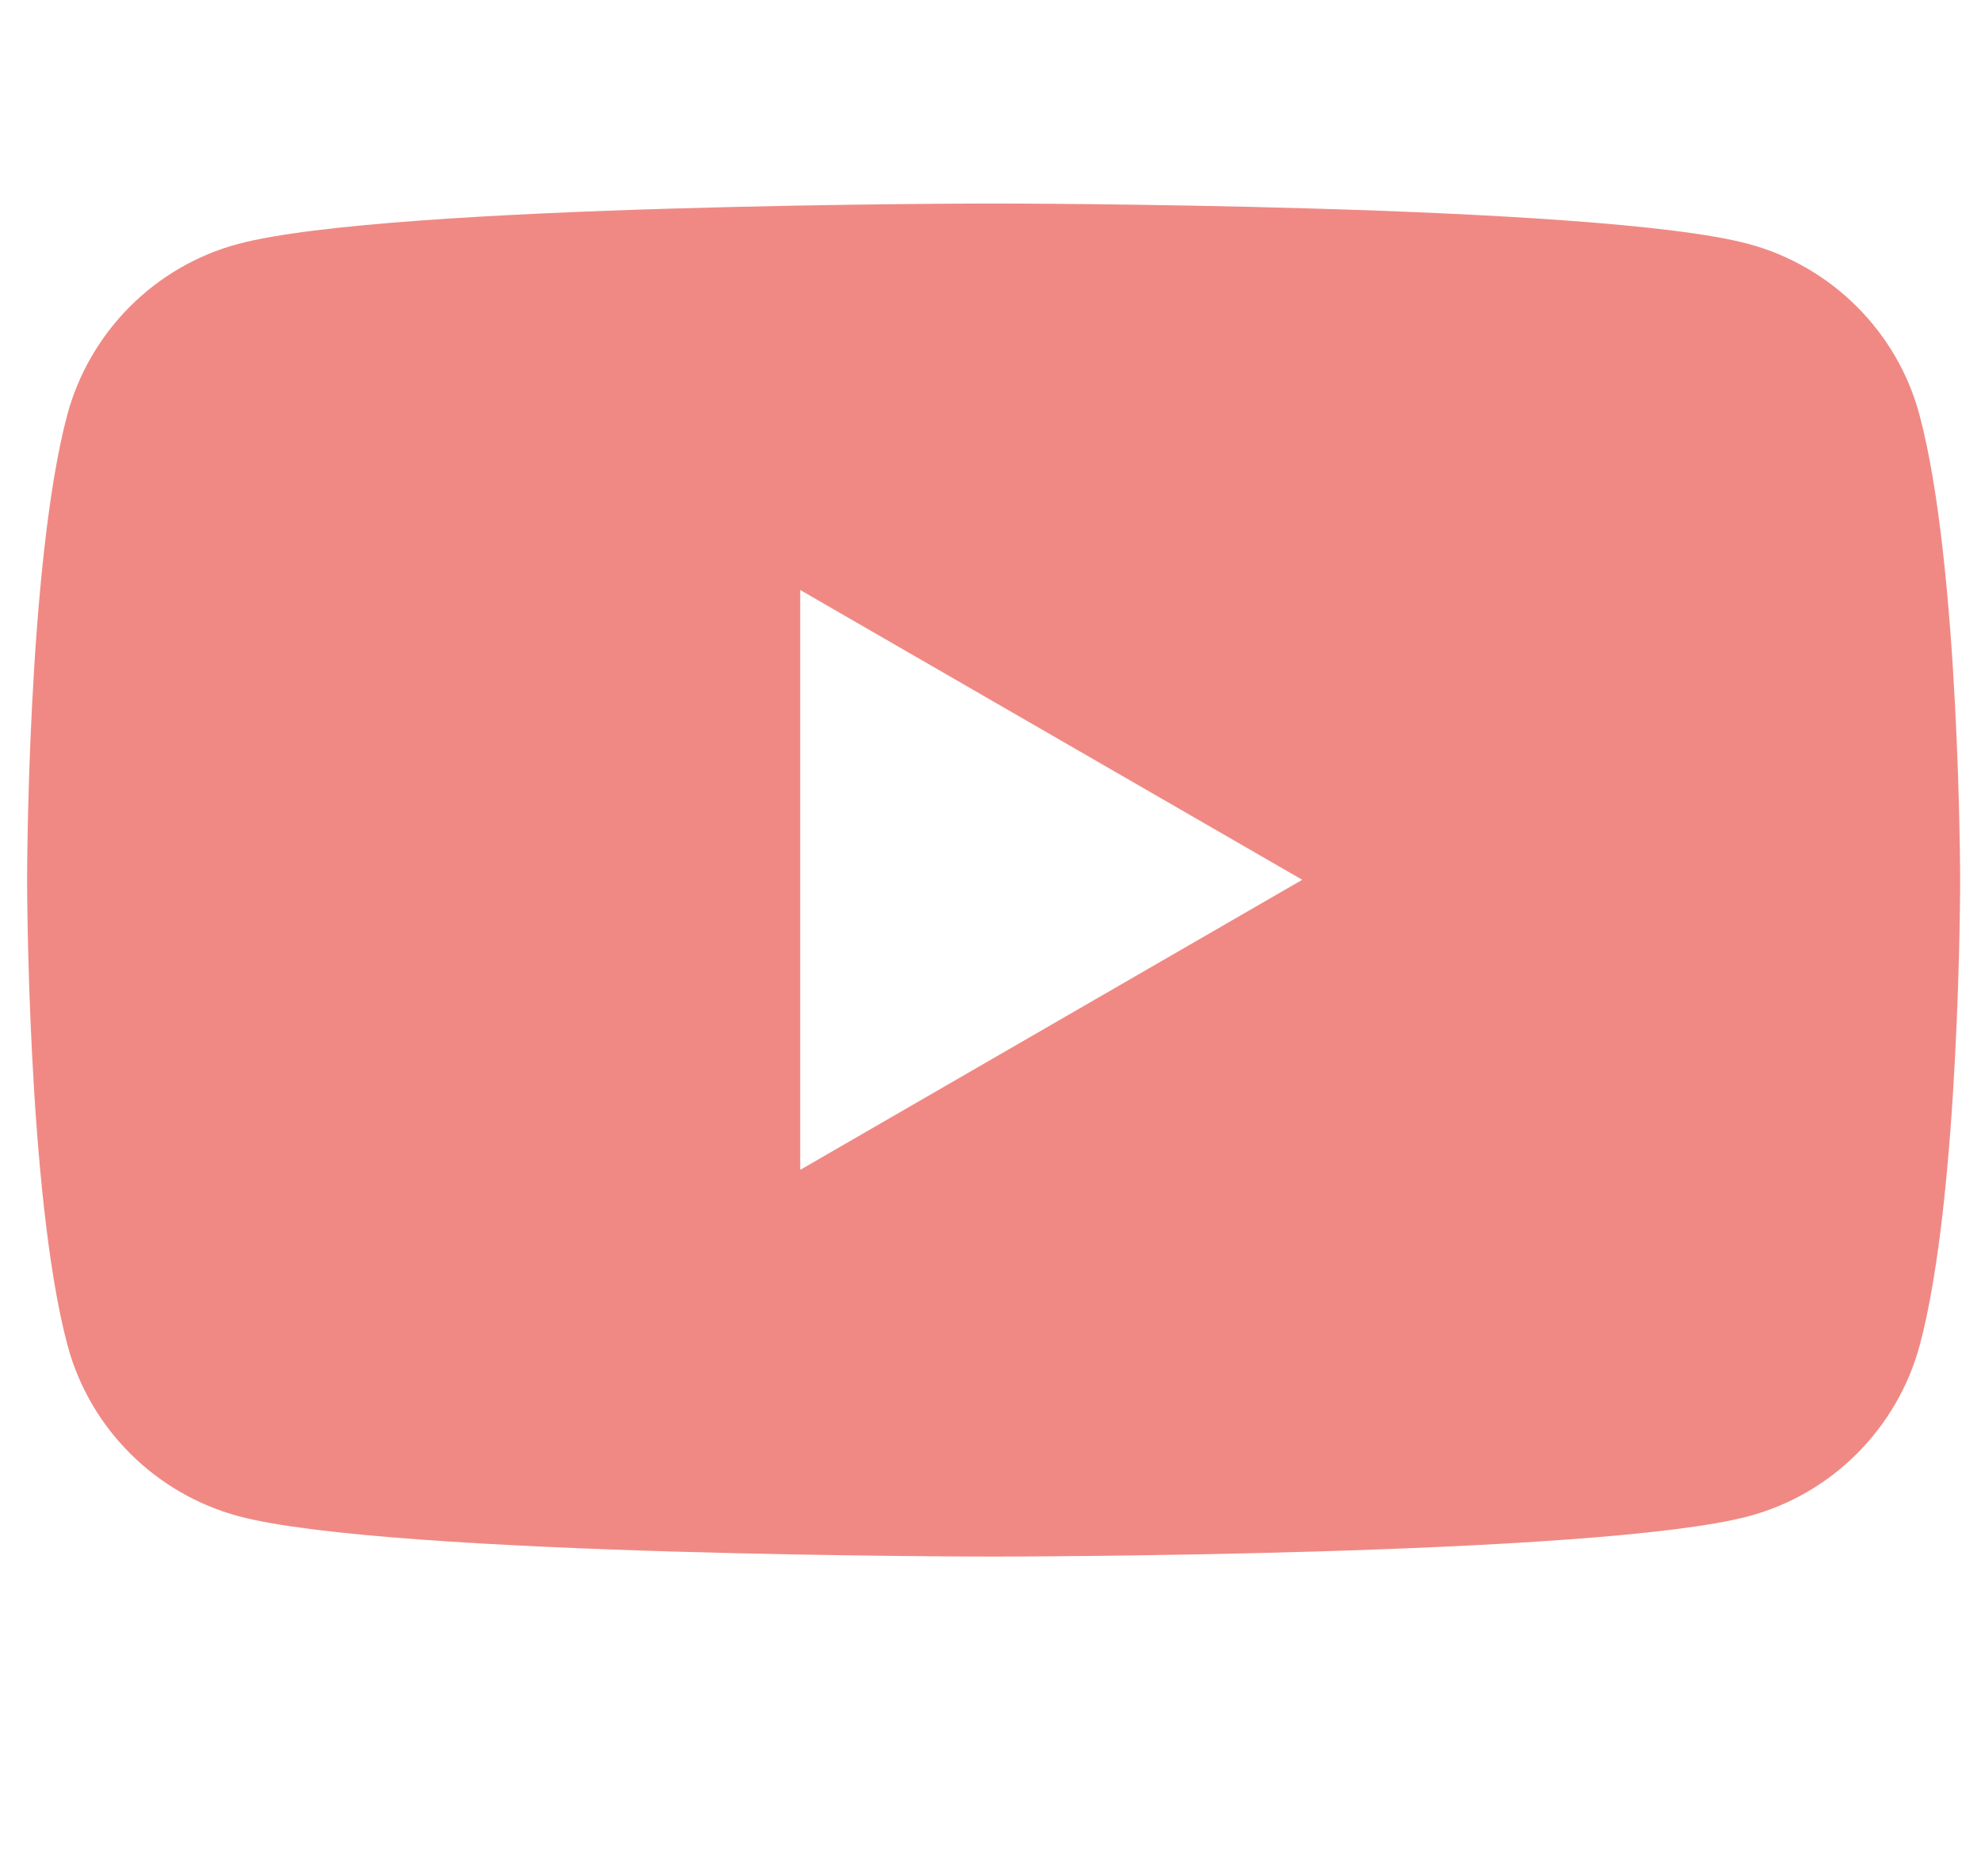 <?xml version="1.0" encoding="utf-8"?>
<!-- Generator: Adobe Illustrator 25.4.1, SVG Export Plug-In . SVG Version: 6.00 Build 0)  -->
<svg version="1.1" id="レイヤー_1" xmlns="http://www.w3.org/2000/svg" xmlns:xlink="http://www.w3.org/1999/xlink" x="0px"
	 y="0px" viewBox="0 0 76 72" style="enable-background:new 0 0 76 72;" xml:space="preserve">
<style type="text/css">
	.st0{fill:#F08984;}
</style>
<path class="st0" d="M73.64,15.92c-0.85-3.19-3.37-5.7-6.56-6.56C61.3,7.81,38.11,7.81,38.11,7.81s-23.19,0-28.97,1.55
	c-3.19,0.85-5.7,3.37-6.56,6.56C1.04,21.7,1.04,33.77,1.04,33.77s0,12.06,1.55,17.85c0.85,3.19,3.37,5.7,6.56,6.56
	c5.78,1.55,28.97,1.55,28.97,1.55s23.19,0,28.97-1.55c3.19-0.85,5.7-3.37,6.56-6.56c1.55-5.78,1.55-17.85,1.55-17.85
	S75.19,21.7,73.64,15.92z M30.7,44.89V22.64l19.26,11.12L30.7,44.89z"/>
</svg>
